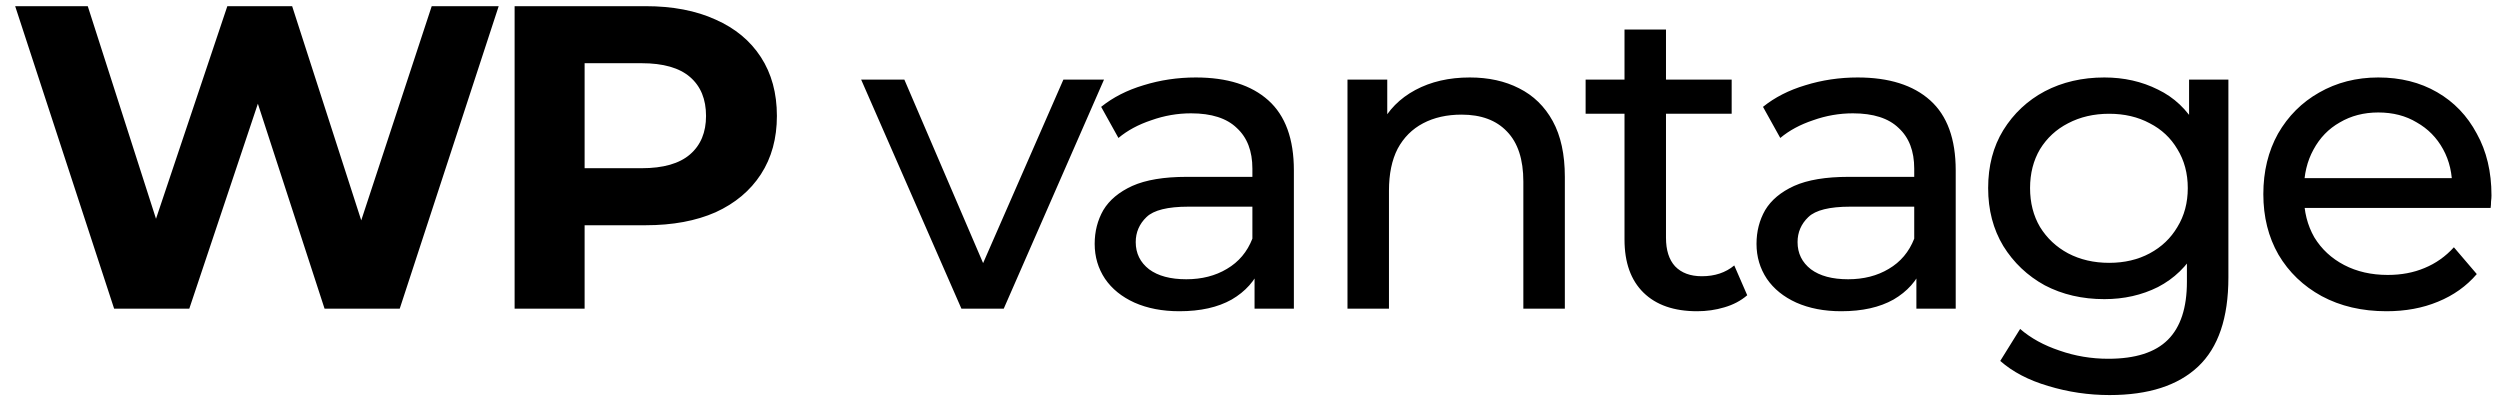 <svg width="162" height="26" viewBox="0 0 162 26" fill="none" xmlns="http://www.w3.org/2000/svg">
<path d="M7.395 20L0.983 0.4H5.687L11.259 17.76H8.907L14.731 0.4H18.931L24.531 17.76H22.263L27.975 0.4H32.315L25.903 20H21.031L16.075 4.768H17.363L12.267 20H7.395ZM33.347 20V0.4H41.831C43.586 0.4 45.098 0.689 46.367 1.268C47.637 1.828 48.617 2.64 49.307 3.704C49.998 4.768 50.343 6.037 50.343 7.512C50.343 8.968 49.998 10.228 49.307 11.292C48.617 12.356 47.637 13.177 46.367 13.756C45.098 14.316 43.586 14.596 41.831 14.596H35.867L37.883 12.552V20H33.347ZM37.883 13.056L35.867 10.9H41.579C42.979 10.9 44.025 10.601 44.715 10.004C45.406 9.407 45.751 8.576 45.751 7.512C45.751 6.429 45.406 5.589 44.715 4.992C44.025 4.395 42.979 4.096 41.579 4.096H35.867L37.883 1.94V13.056ZM62.299 20L55.803 5.16H58.603L64.371 18.6H63.027L68.907 5.16H71.539L65.043 20H62.299ZM81.295 20V16.864L81.155 16.276V10.928C81.155 9.789 80.819 8.912 80.147 8.296C79.494 7.661 78.504 7.344 77.179 7.344C76.302 7.344 75.443 7.493 74.603 7.792C73.763 8.072 73.054 8.455 72.475 8.94L71.355 6.924C72.121 6.308 73.035 5.841 74.099 5.524C75.182 5.188 76.311 5.02 77.487 5.02C79.522 5.02 81.09 5.515 82.191 6.504C83.293 7.493 83.843 9.005 83.843 11.04V20H81.295ZM76.423 20.168C75.322 20.168 74.351 19.981 73.511 19.608C72.69 19.235 72.055 18.721 71.607 18.068C71.159 17.396 70.935 16.64 70.935 15.8C70.935 14.997 71.122 14.269 71.495 13.616C71.887 12.963 72.513 12.44 73.371 12.048C74.249 11.656 75.424 11.46 76.899 11.46H81.603V13.392H77.011C75.667 13.392 74.762 13.616 74.295 14.064C73.829 14.512 73.595 15.053 73.595 15.688C73.595 16.416 73.885 17.004 74.463 17.452C75.042 17.881 75.844 18.096 76.871 18.096C77.879 18.096 78.757 17.872 79.503 17.424C80.269 16.976 80.819 16.323 81.155 15.464L81.687 17.312C81.332 18.189 80.707 18.889 79.811 19.412C78.915 19.916 77.786 20.168 76.423 20.168ZM95.242 5.02C96.455 5.02 97.519 5.253 98.433 5.72C99.367 6.187 100.095 6.896 100.618 7.848C101.14 8.8 101.402 10.004 101.402 11.46V20H98.713V11.768C98.713 10.331 98.359 9.248 97.65 8.52C96.959 7.792 95.979 7.428 94.71 7.428C93.757 7.428 92.927 7.615 92.218 7.988C91.508 8.361 90.957 8.912 90.566 9.64C90.192 10.368 90.005 11.273 90.005 12.356V20H87.317V5.16H89.894V9.164L89.474 8.1C89.959 7.129 90.706 6.373 91.713 5.832C92.722 5.291 93.897 5.02 95.242 5.02ZM109.972 20.168C108.479 20.168 107.321 19.767 106.5 18.964C105.679 18.161 105.268 17.013 105.268 15.52V1.912H107.956V15.408C107.956 16.211 108.152 16.827 108.544 17.256C108.955 17.685 109.533 17.9 110.28 17.9C111.12 17.9 111.82 17.667 112.38 17.2L113.22 19.132C112.809 19.487 112.315 19.748 111.736 19.916C111.176 20.084 110.588 20.168 109.972 20.168ZM102.748 7.372V5.16H112.212V7.372H102.748ZM124.182 20V16.864L124.042 16.276V10.928C124.042 9.789 123.706 8.912 123.034 8.296C122.381 7.661 121.391 7.344 120.066 7.344C119.189 7.344 118.33 7.493 117.49 7.792C116.65 8.072 115.941 8.455 115.362 8.94L114.242 6.924C115.007 6.308 115.922 5.841 116.986 5.524C118.069 5.188 119.198 5.02 120.374 5.02C122.409 5.02 123.977 5.515 125.078 6.504C126.179 7.493 126.73 9.005 126.73 11.04V20H124.182ZM119.31 20.168C118.209 20.168 117.238 19.981 116.398 19.608C115.577 19.235 114.942 18.721 114.494 18.068C114.046 17.396 113.822 16.64 113.822 15.8C113.822 14.997 114.009 14.269 114.382 13.616C114.774 12.963 115.399 12.44 116.258 12.048C117.135 11.656 118.311 11.46 119.786 11.46H124.49V13.392H119.898C118.554 13.392 117.649 13.616 117.182 14.064C116.715 14.512 116.482 15.053 116.482 15.688C116.482 16.416 116.771 17.004 117.35 17.452C117.929 17.881 118.731 18.096 119.758 18.096C120.766 18.096 121.643 17.872 122.39 17.424C123.155 16.976 123.706 16.323 124.042 15.464L124.574 17.312C124.219 18.189 123.594 18.889 122.698 19.412C121.802 19.916 120.673 20.168 119.31 20.168ZM136.7 25.6C135.338 25.6 134.012 25.404 132.724 25.012C131.455 24.639 130.419 24.097 129.616 23.388L130.904 21.316C131.595 21.913 132.444 22.38 133.452 22.716C134.46 23.071 135.515 23.248 136.616 23.248C138.371 23.248 139.659 22.837 140.48 22.016C141.302 21.195 141.712 19.944 141.712 18.264V15.128L141.992 12.188L141.852 9.22V5.16H144.4V17.984C144.4 20.597 143.747 22.52 142.44 23.752C141.134 24.984 139.22 25.6 136.7 25.6ZM136.364 19.384C134.927 19.384 133.639 19.085 132.5 18.488C131.38 17.872 130.484 17.023 129.812 15.94C129.159 14.857 128.832 13.607 128.832 12.188C128.832 10.751 129.159 9.5 129.812 8.436C130.484 7.353 131.38 6.513 132.5 5.916C133.639 5.319 134.927 5.02 136.364 5.02C137.634 5.02 138.791 5.281 139.836 5.804C140.882 6.308 141.712 7.092 142.328 8.156C142.963 9.22 143.28 10.564 143.28 12.188C143.28 13.793 142.963 15.128 142.328 16.192C141.712 17.256 140.882 18.059 139.836 18.6C138.791 19.123 137.634 19.384 136.364 19.384ZM136.672 17.032C137.662 17.032 138.539 16.827 139.304 16.416C140.07 16.005 140.667 15.436 141.096 14.708C141.544 13.98 141.768 13.14 141.768 12.188C141.768 11.236 141.544 10.396 141.096 9.668C140.667 8.94 140.07 8.38 139.304 7.988C138.539 7.577 137.662 7.372 136.672 7.372C135.683 7.372 134.796 7.577 134.012 7.988C133.247 8.38 132.64 8.94 132.192 9.668C131.763 10.396 131.548 11.236 131.548 12.188C131.548 13.14 131.763 13.98 132.192 14.708C132.64 15.436 133.247 16.005 134.012 16.416C134.796 16.827 135.683 17.032 136.672 17.032ZM154.644 20.168C153.058 20.168 151.658 19.841 150.444 19.188C149.25 18.535 148.316 17.639 147.644 16.5C146.991 15.361 146.664 14.055 146.664 12.58C146.664 11.105 146.982 9.799 147.616 8.66C148.27 7.521 149.156 6.635 150.276 6C151.415 5.347 152.694 5.02 154.112 5.02C155.55 5.02 156.819 5.337 157.92 5.972C159.022 6.607 159.88 7.503 160.496 8.66C161.131 9.799 161.448 11.133 161.448 12.664C161.448 12.776 161.439 12.907 161.42 13.056C161.42 13.205 161.411 13.345 161.392 13.476H148.764V11.544H159.992L158.9 12.216C158.919 11.264 158.723 10.415 158.312 9.668C157.902 8.921 157.332 8.343 156.604 7.932C155.895 7.503 155.064 7.288 154.112 7.288C153.179 7.288 152.348 7.503 151.62 7.932C150.892 8.343 150.323 8.931 149.912 9.696C149.502 10.443 149.296 11.301 149.296 12.272V12.72C149.296 13.709 149.52 14.596 149.968 15.38C150.435 16.145 151.079 16.743 151.9 17.172C152.722 17.601 153.664 17.816 154.728 17.816C155.606 17.816 156.399 17.667 157.108 17.368C157.836 17.069 158.471 16.621 159.012 16.024L160.496 17.76C159.824 18.544 158.984 19.141 157.976 19.552C156.987 19.963 155.876 20.168 154.644 20.168Z" fill="black"/>
</svg>
